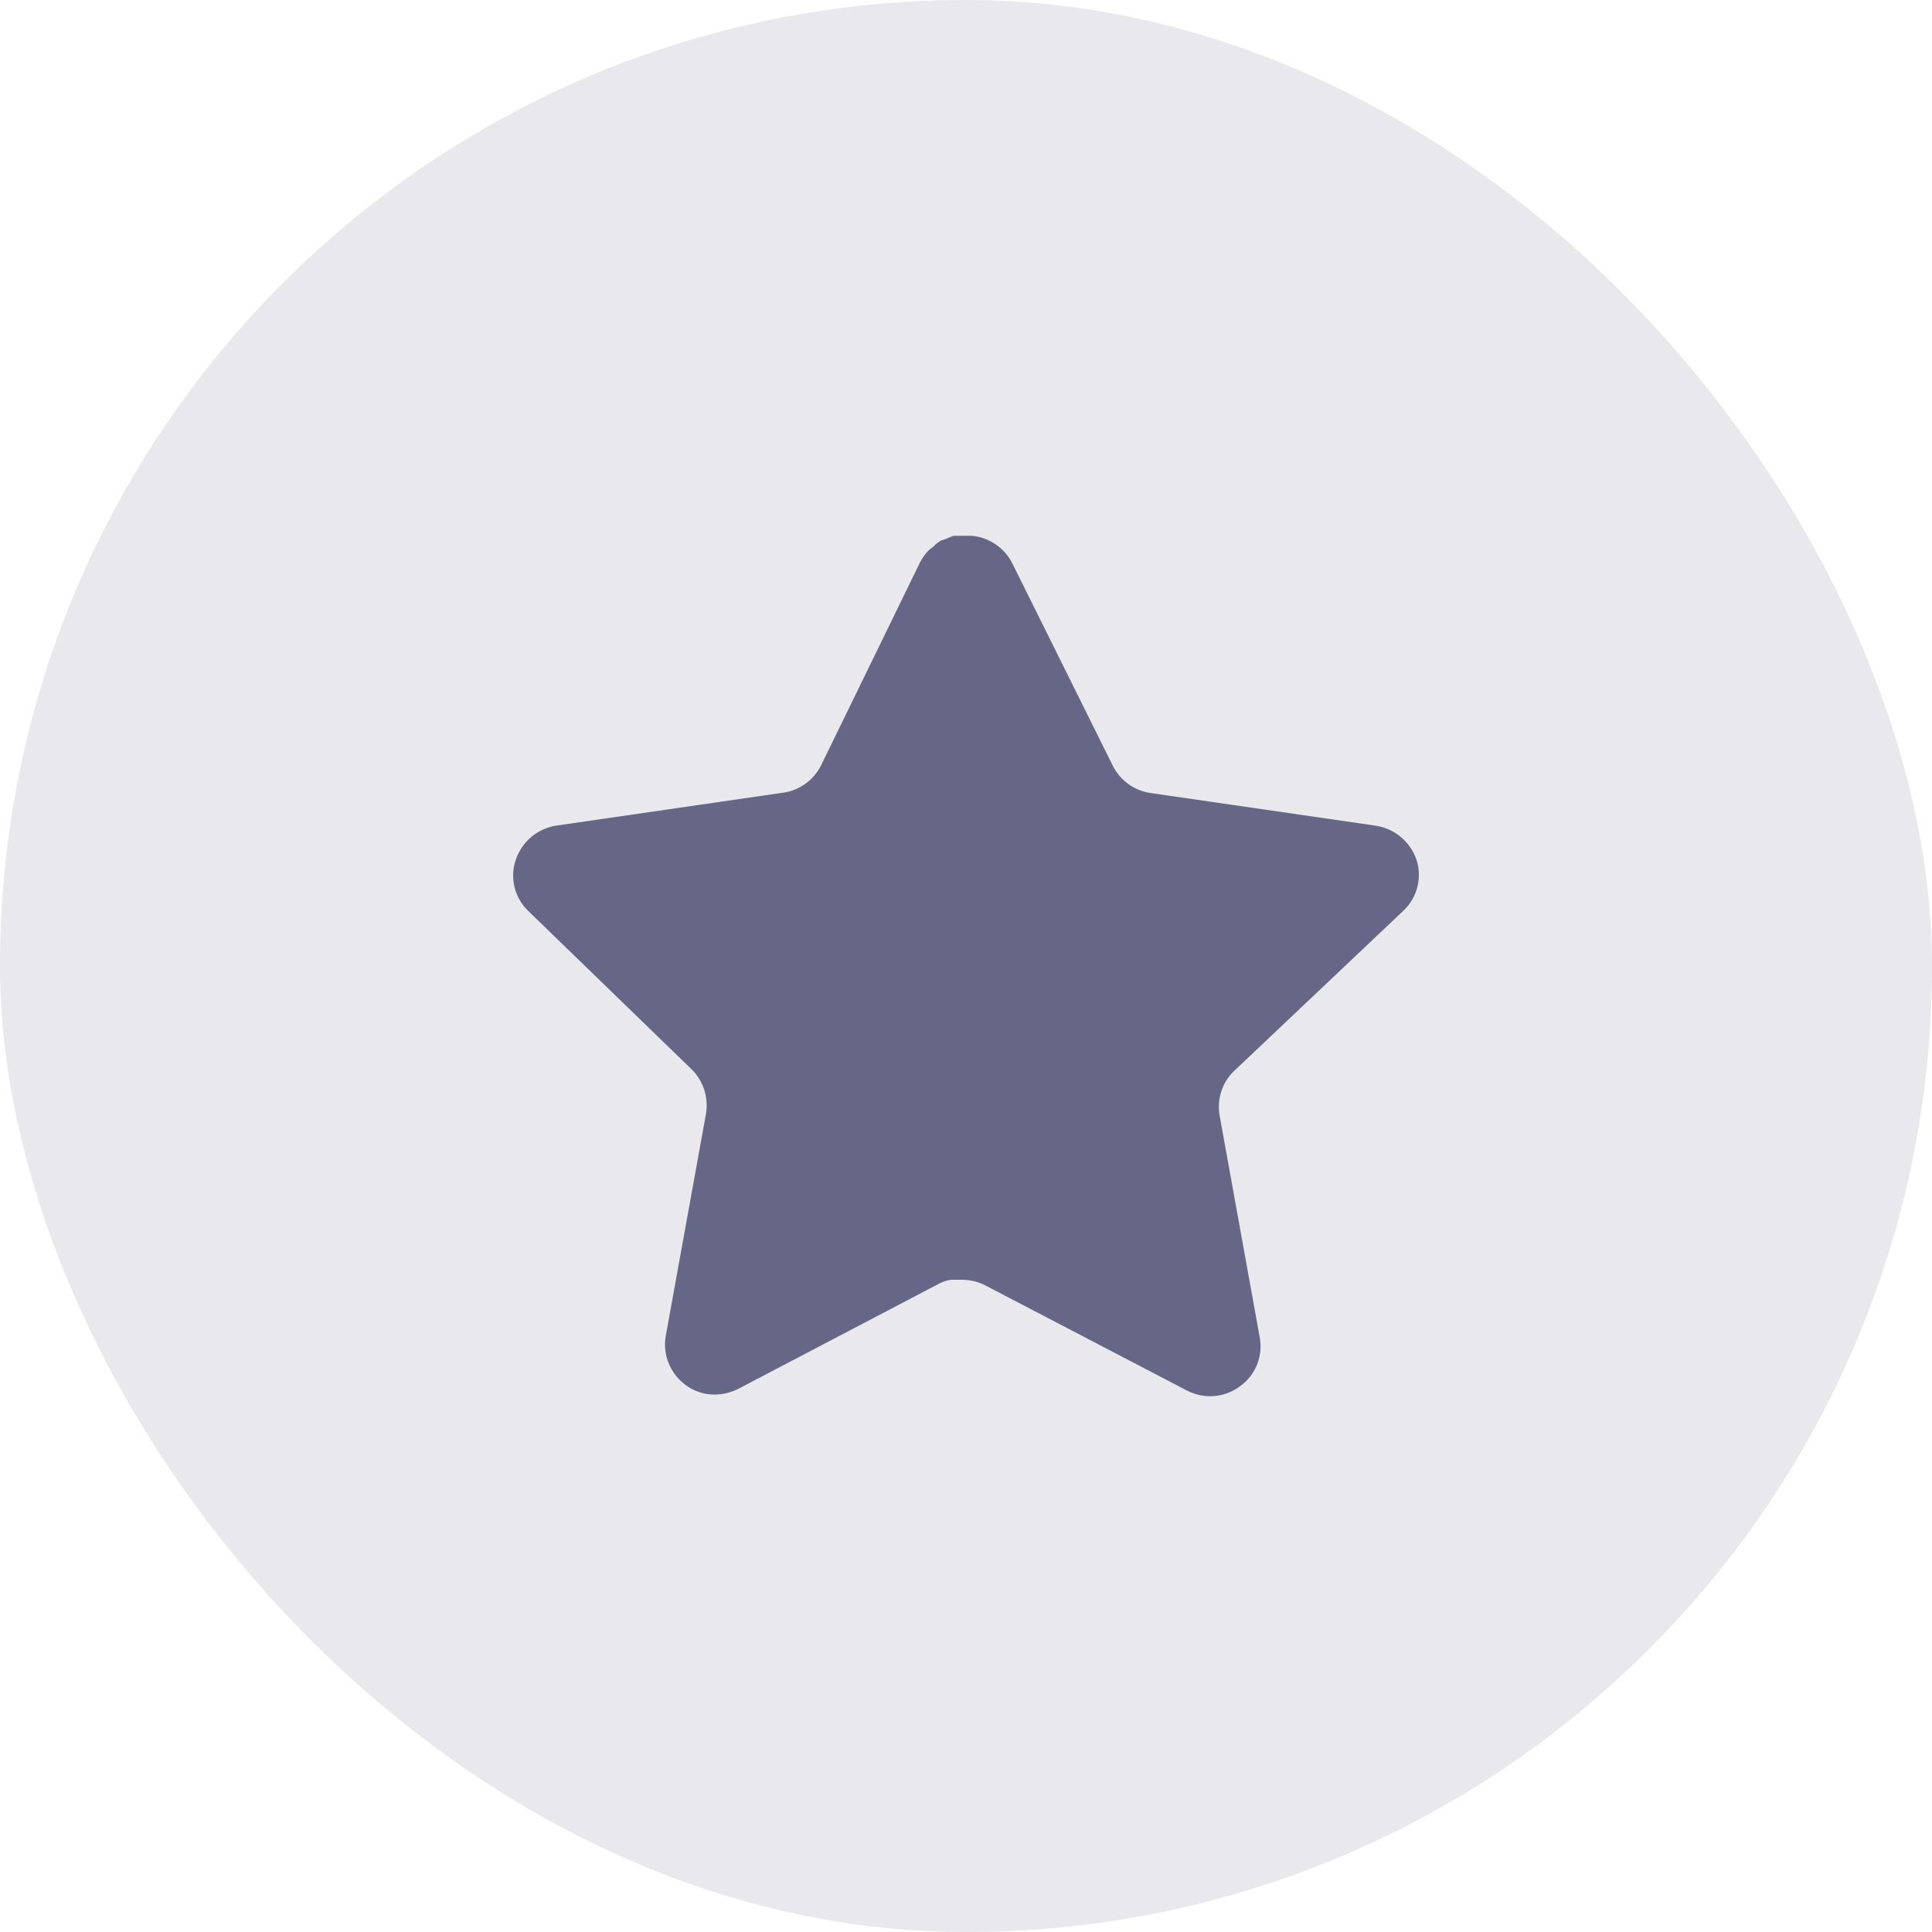 <svg width="32" height="32" viewBox="0 0 32 32" fill="none" xmlns="http://www.w3.org/2000/svg">
<rect opacity="0.15" width="32" height="32" rx="16" fill="#666687"/>
<path d="M20.439 17.74C20.244 17.928 20.155 18.201 20.199 18.468L20.866 22.157C20.922 22.47 20.79 22.787 20.529 22.968C20.272 23.155 19.931 23.177 19.651 23.027L16.329 21.295C16.214 21.233 16.086 21.201 15.954 21.197H15.751C15.681 21.207 15.612 21.23 15.549 21.264L12.226 23.005C12.062 23.087 11.876 23.117 11.694 23.087C11.25 23.003 10.953 22.581 11.026 22.134L11.694 18.444C11.738 18.175 11.649 17.901 11.454 17.71L8.746 15.085C8.52 14.865 8.441 14.535 8.544 14.238C8.645 13.941 8.901 13.724 9.211 13.675L12.939 13.134C13.222 13.105 13.471 12.932 13.599 12.678L15.241 9.31C15.28 9.235 15.33 9.166 15.391 9.107L15.459 9.055C15.494 9.016 15.534 8.984 15.579 8.957L15.661 8.928L15.789 8.875H16.104C16.386 8.904 16.635 9.073 16.764 9.325L18.429 12.678C18.549 12.923 18.782 13.093 19.051 13.134L22.779 13.675C23.094 13.72 23.357 13.938 23.461 14.238C23.559 14.538 23.475 14.868 23.244 15.085L20.439 17.74Z" fill="#666687"/>
</svg>
